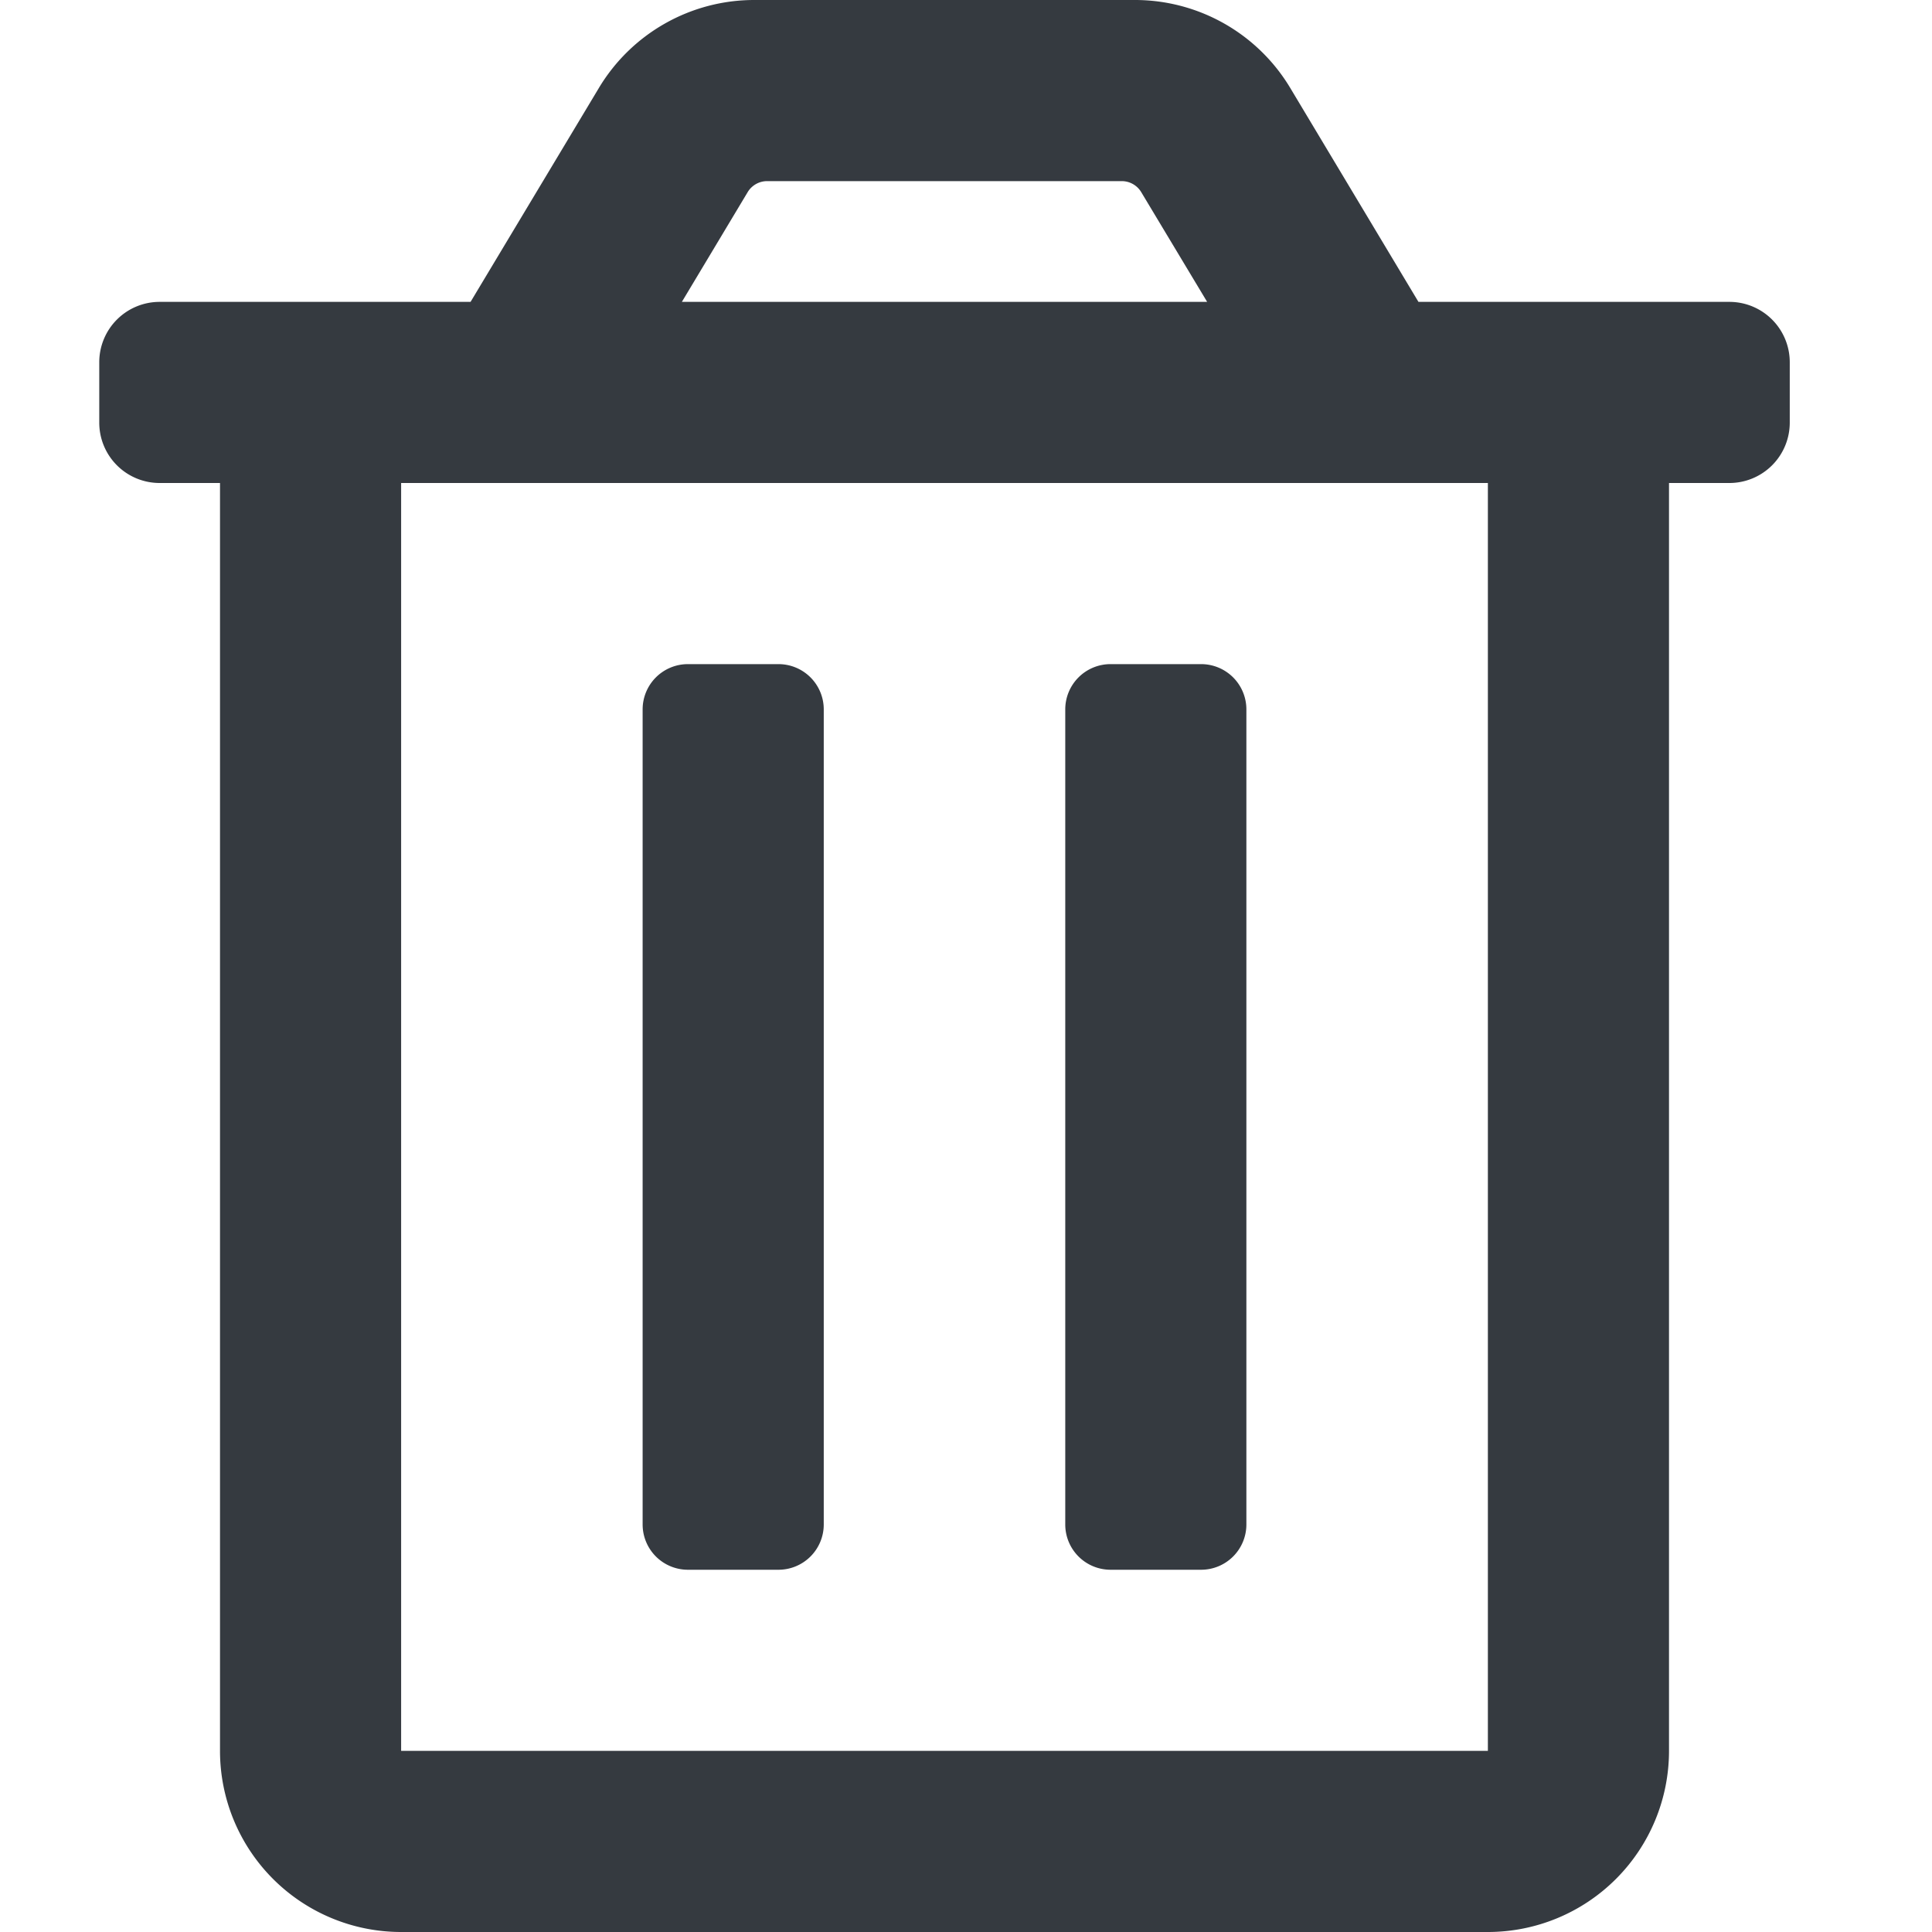 <?xml version="1.0" encoding="UTF-8" standalone="no"?>
<svg
   viewBox="0 0 16 16"
   version="1.1"
   id="svg832"
   sodipodi:docname="delete.svg"
   width="16"
   height="16"
   inkscape:version="1.1-dev (0486c1a, 2020-10-10)"
   xmlns:inkscape="http://www.inkscape.org/namespaces/inkscape"
   xmlns:sodipodi="http://sodipodi.sourceforge.net/DTD/sodipodi-0.dtd"
   xmlns="http://www.w3.org/2000/svg"
   xmlns:svg="http://www.w3.org/2000/svg">
  <defs
     id="defs836" />
  <sodipodi:namedview
     pagecolor="#ffffff"
     bordercolor="#666666"
     borderopacity="1"
     objecttolerance="10"
     gridtolerance="10"
     guidetolerance="10"
     inkscape:pageopacity="0"
     inkscape:pageshadow="2"
     inkscape:window-width="1944"
     inkscape:window-height="1183"
     id="namedview834"
     showgrid="false"
     height="16px"
     inkscape:zoom="2.4329258"
     inkscape:cx="224.01012"
     inkscape:cy="25.689234"
     inkscape:window-x="61"
     inkscape:window-y="23"
     inkscape:window-maximized="0"
     inkscape:current-layer="svg832" />
  <!-- Font Awesome Free 5.15.2 by @fontawesome - https://fontawesome.com License - https://fontawesome.com/license/free (Icons: CC BY 4.0, Fonts: SIL OFL 1.1, Code: MIT License) -->
  <path
     d="m 9.197,13 h 0.75 a 0.375,0.375 0 0 0 0.375,-0.375 V 5.875 A 0.375,0.375 0 0 0 9.947,5.5 H 9.197 a 0.375,0.375 0 0 0 -0.375,0.375 v 6.75 a 0.375,0.375 0 0 0 0.375,0.375 z M 14.322,2.5 h -2.575 l -1.062,-1.772 A 1.5,1.5 0 0 0 9.397,-5.2727135e-6 H 6.247 A 1.5,1.5 0 0 0 4.96,0.728 L 3.897,2.5 H 1.322 a 0.5,0.5 0 0 0 -0.5,0.5 v 0.5 a 0.5,0.5 0 0 0 0.5,0.5 H 1.822 V 14.5 a 1.5,1.5 0 0 0 1.5,1.5 h 9 a 1.5,1.5 0 0 0 1.5,-1.5 V 4 h 0.5 a 0.5,0.5 0 0 0 0.5,-0.5 V 3 a 0.5,0.5 0 0 0 -0.5,-0.5 z M 6.192,1.591 a 0.188,0.188 0 0 1 0.161,-0.091 h 2.937 a 0.188,0.188 0 0 1 0.161,0.091 L 9.997,2.5 H 5.647 Z M 12.322,14.5 H 3.322 V 4 h 9 z m -6.625,-1.5 h 0.75 a 0.375,0.375 0 0 0 0.375,-0.375 V 5.875 A 0.375,0.375 0 0 0 6.447,5.5 H 5.697 a 0.375,0.375 0 0 0 -0.375,0.375 v 6.75 a 0.375,0.375 0 0 0 0.375,0.375 z"
     id="path830"
     style="stroke-width:0.031;fill:#353a40;fill-opacity:1" />
</svg>
